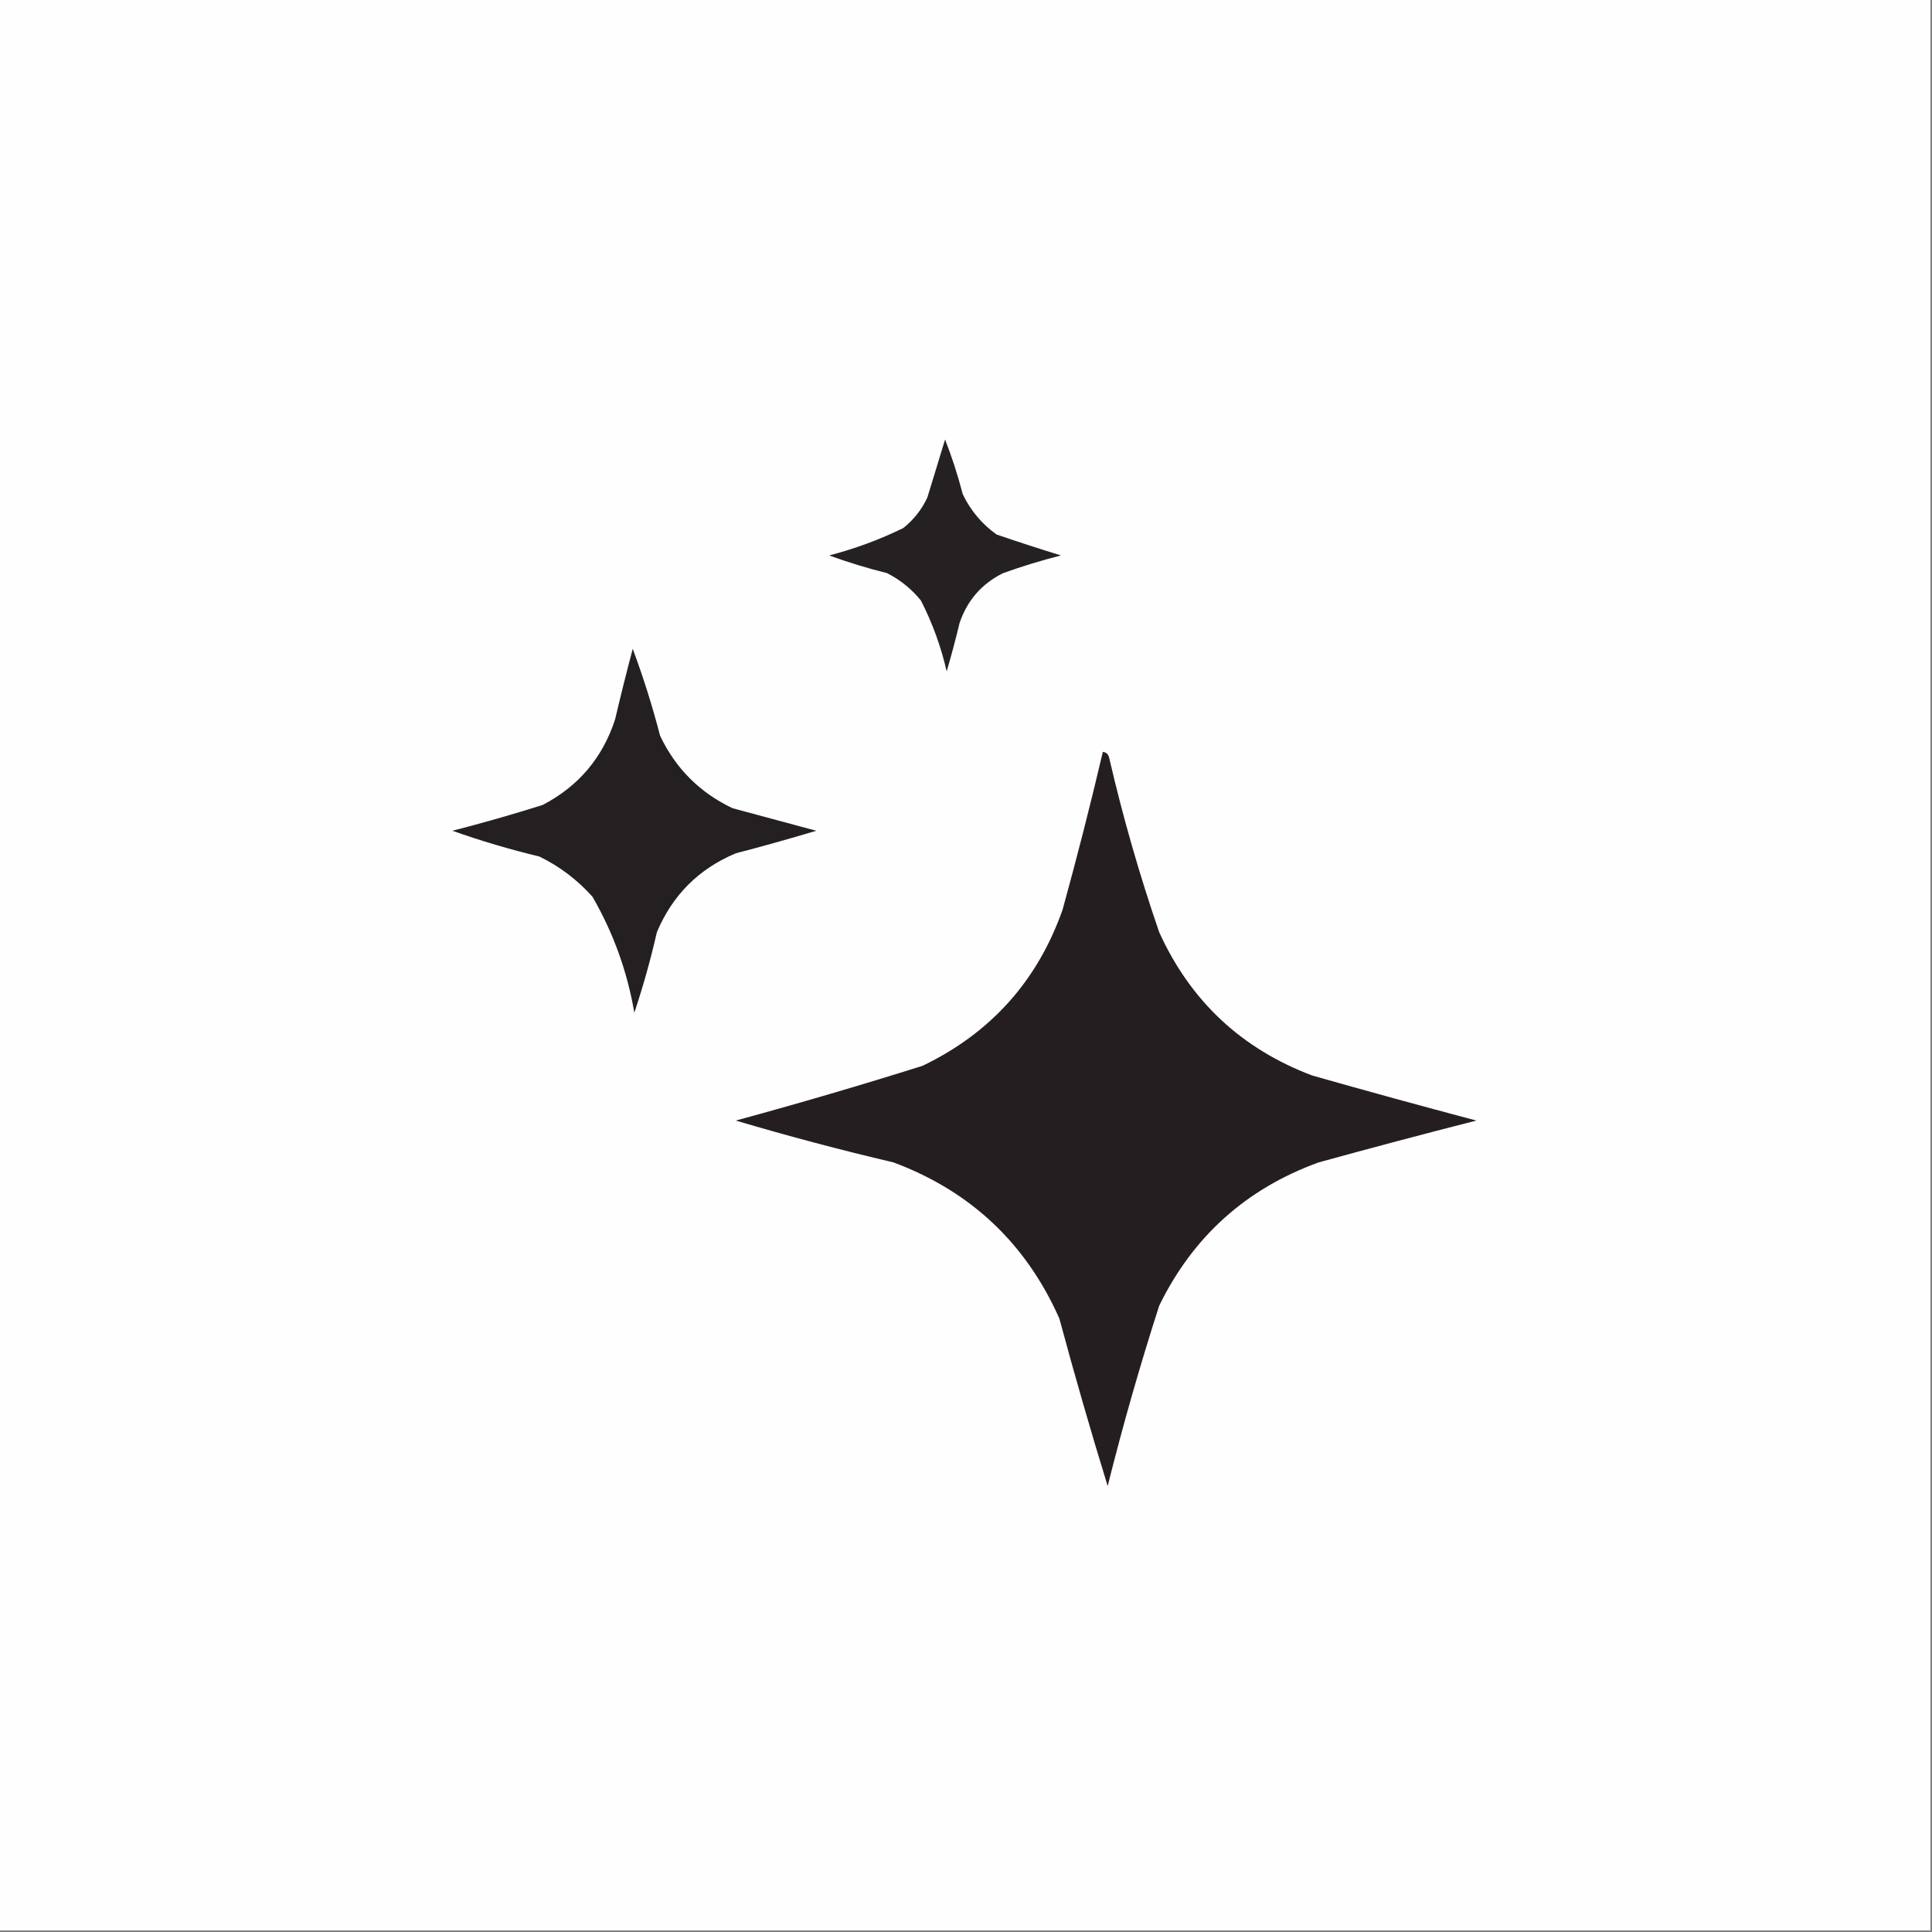 <?xml version="1.0" encoding="UTF-8"?>
<!DOCTYPE svg PUBLIC "-//W3C//DTD SVG 1.1//EN" "http://www.w3.org/Graphics/SVG/1.1/DTD/svg11.dtd">
<svg xmlns="http://www.w3.org/2000/svg" version="1.1" width="600px" height="600px" style="shape-rendering:geometricPrecision; text-rendering:geometricPrecision; image-rendering:optimizeQuality; fill-rule:evenodd; clip-rule:evenodd" xmlns:xlink="http://www.w3.org/1999/xlink">
<rect width="100%" height="100%" fill="#808080" stroke="none"/>
<g><path style="opacity:1" fill="#fefefe" d="M -0.5,-0.5 C 199.5,-0.5 399.5,-0.5 599.5,-0.5C 599.5,199.5 599.5,399.5 599.5,599.5C 399.5,599.5 199.5,599.5 -0.5,599.5C -0.5,399.5 -0.5,199.5 -0.5,-0.5 Z"/></g>
<g><path style="opacity:1" fill="#252123" d="M 293.5,136.5 C 295.635,141.937 297.469,147.603 299,153.5C 301.451,158.58 304.951,162.747 309.5,166C 316.136,168.267 322.802,170.434 329.5,172.5C 323.418,174.039 317.418,175.873 311.5,178C 304.879,181.29 300.379,186.457 298,193.5C 296.794,198.531 295.46,203.531 294,208.5C 292.252,200.847 289.585,193.514 286,186.5C 283.079,182.908 279.579,180.075 275.5,178C 269.381,176.471 263.381,174.638 257.5,172.5C 265.495,170.423 273.162,167.59 280.5,164C 283.762,161.408 286.262,158.241 288,154.5C 289.839,148.47 291.673,142.47 293.5,136.5 Z"/></g>
<g><path style="opacity:1" fill="#241f21" d="M 196.5,201.5 C 199.762,210.249 202.595,219.249 205,228.5C 209.833,238.667 217.333,246.167 227.5,251C 236.156,253.325 244.823,255.659 253.5,258C 245.187,260.494 236.854,262.827 228.5,265C 217,269.833 208.833,278 204,289.5C 202.074,297.944 199.741,306.278 197,314.5C 194.8,301.683 190.467,289.683 184,278.5C 179.308,273.24 173.808,269.074 167.5,266C 158.283,263.783 149.283,261.116 140.5,258C 149.915,255.585 159.248,252.918 168.5,250C 179.602,244.231 187.102,235.398 191,223.5C 192.739,216.122 194.572,208.788 196.5,201.5 Z"/></g>
<g><path style="opacity:1" fill="#251e21" d="M 342.5,233.5 C 343.586,233.62 344.253,234.287 344.5,235.5C 348.738,253.787 353.904,271.787 360,289.5C 369.709,310.876 385.542,325.709 407.5,334C 424.467,338.825 441.467,343.492 458.5,348C 442.102,352.182 425.769,356.516 409.5,361C 386.995,369.173 370.495,384.006 360,405.5C 354.045,423.986 348.712,442.652 344,461.5C 338.704,444.325 333.704,426.991 329,409.5C 318.623,386.123 301.456,369.956 277.5,361C 261.014,357.129 244.681,352.796 228.5,348C 247.958,342.71 267.292,337.043 286.5,331C 307.691,320.81 322.191,304.644 330,282.5C 334.486,266.233 338.653,249.9 342.5,233.5 Z"/></g>
</svg>
